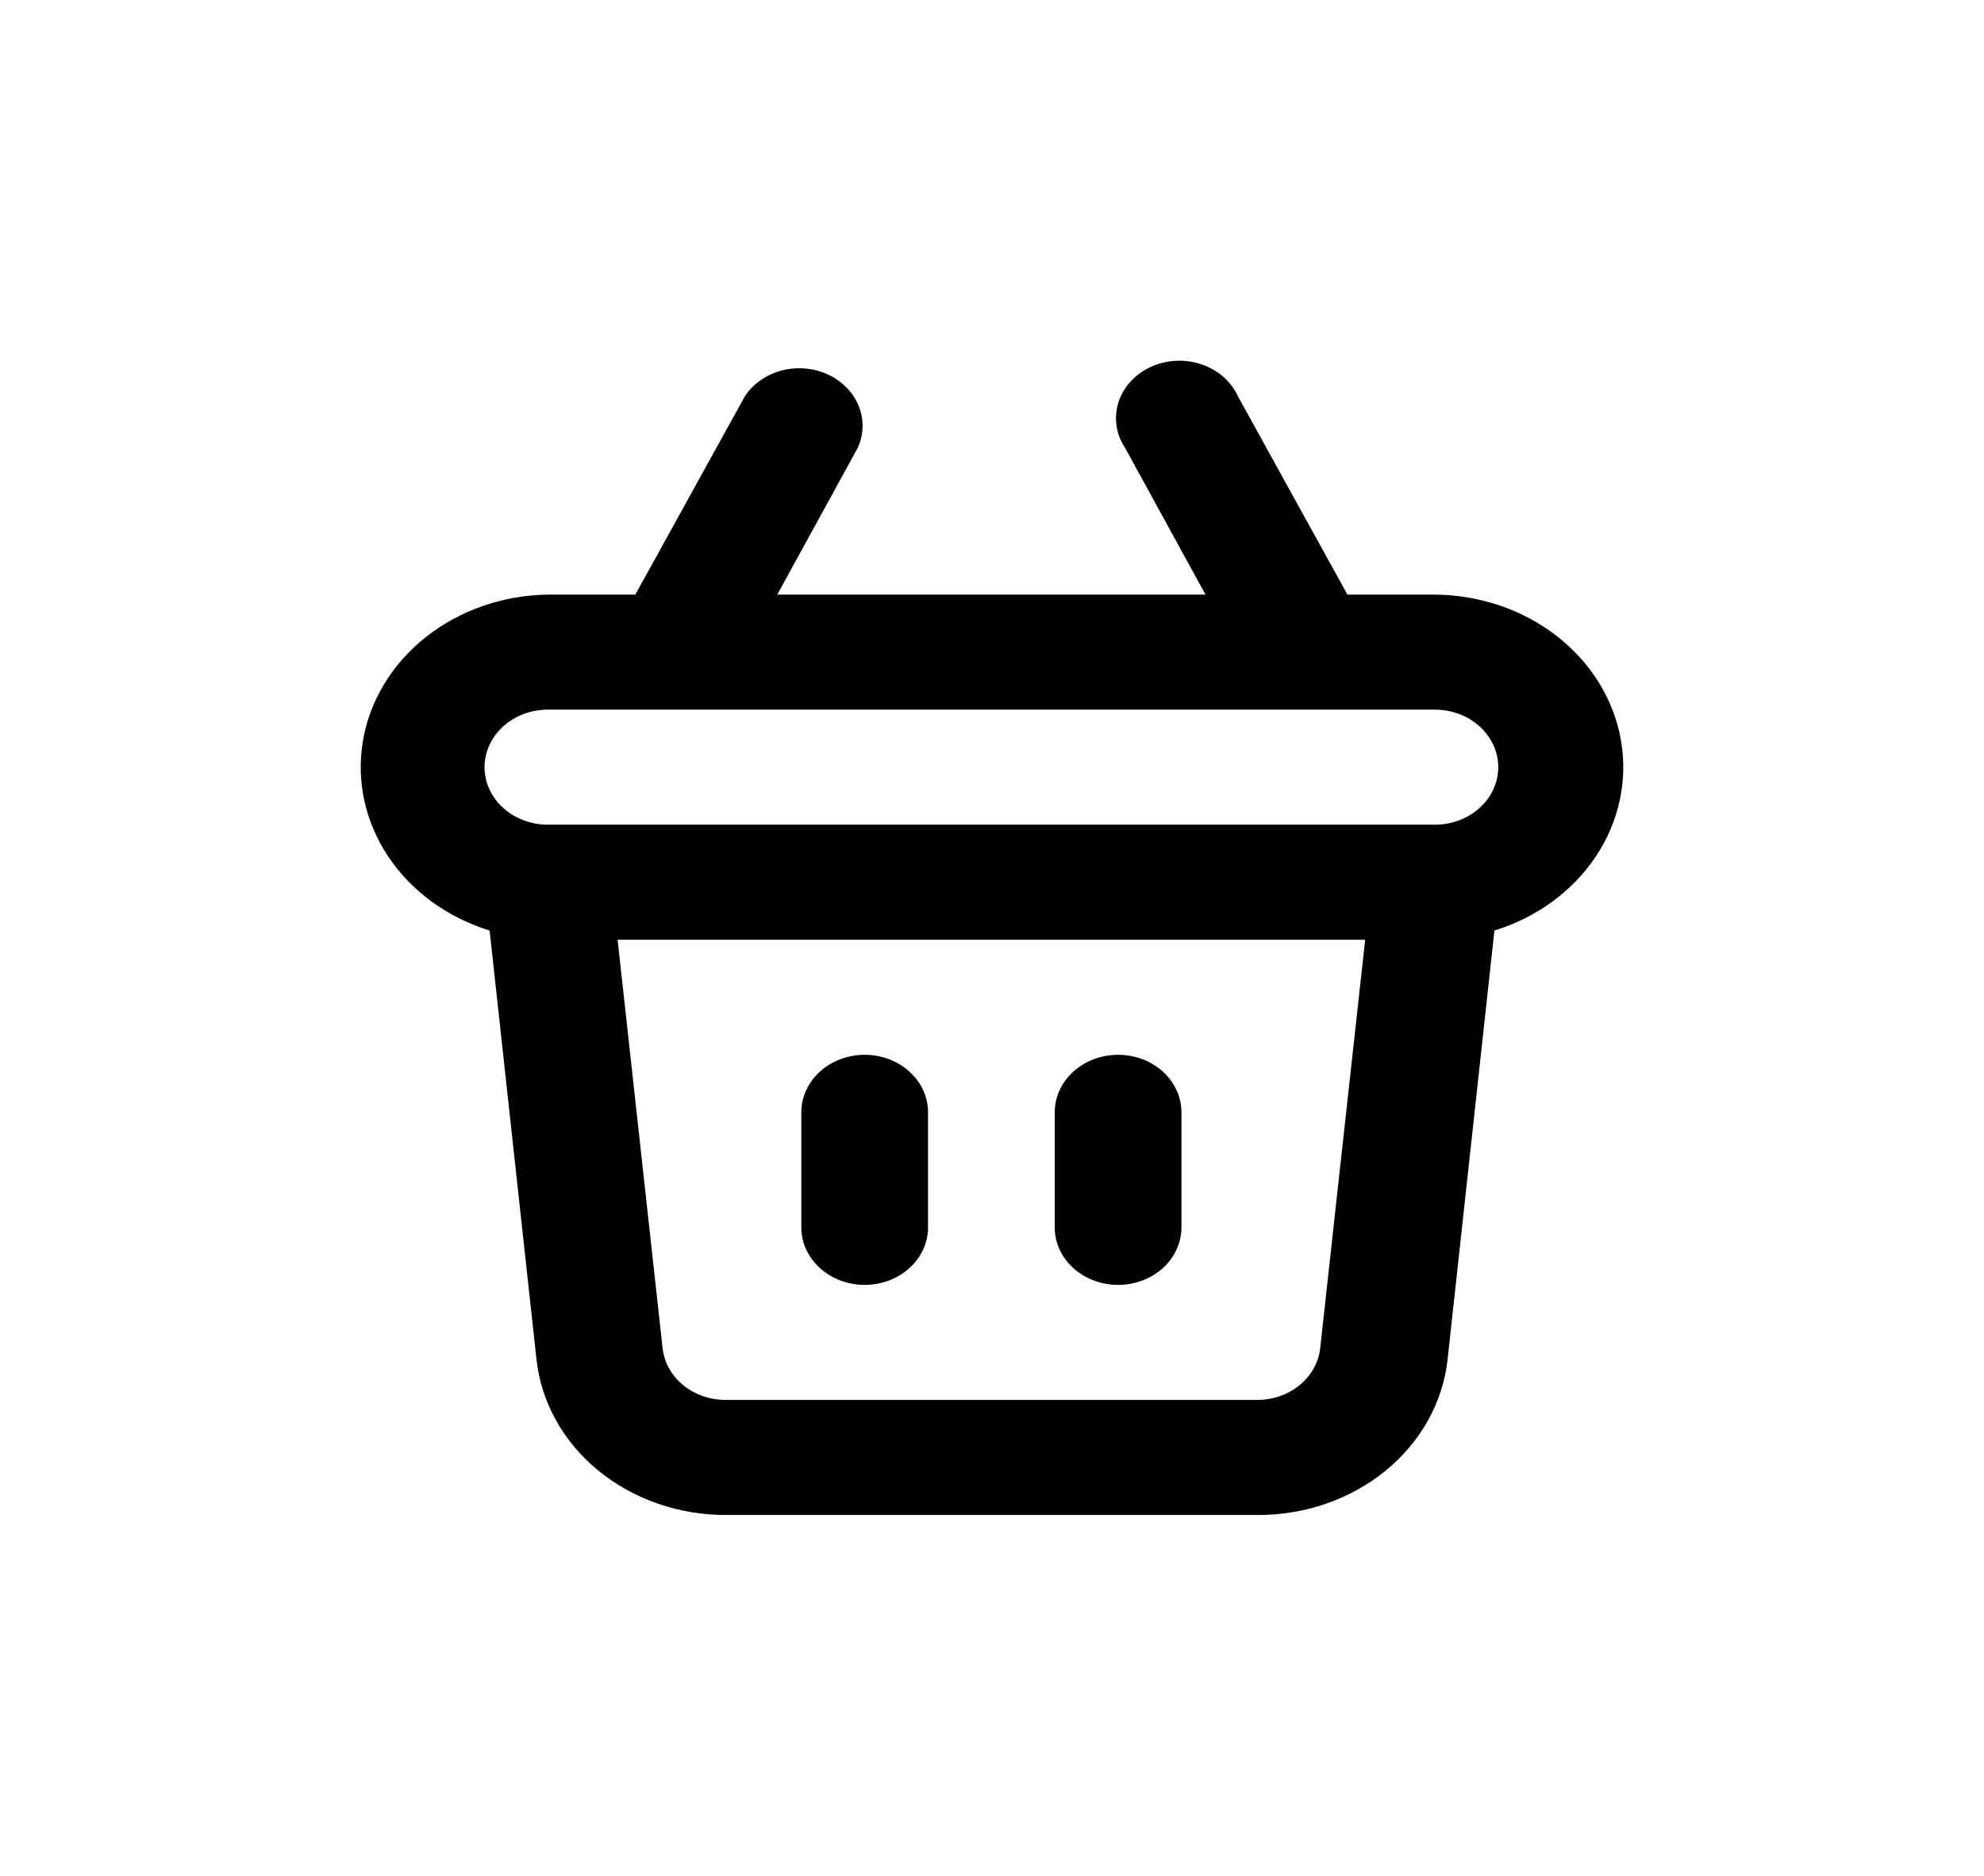 <svg width="55" height="52" viewBox="0 0 55 52" fill="none" xmlns="http://www.w3.org/2000/svg">
<path d="M30.996 35.621C31.462 35.621 31.908 35.453 32.238 35.154C32.567 34.855 32.752 34.449 32.752 34.026V30.837C32.752 30.414 32.567 30.008 32.238 29.709C31.908 29.41 31.462 29.242 30.996 29.242C30.53 29.242 30.083 29.41 29.754 29.709C29.424 30.008 29.239 30.414 29.239 30.837V34.026C29.239 34.449 29.424 34.855 29.754 35.154C30.083 35.453 30.53 35.621 30.996 35.621ZM23.97 35.621C24.436 35.621 24.883 35.453 25.212 35.154C25.542 34.855 25.727 34.449 25.727 34.026V30.837C25.727 30.414 25.542 30.008 25.212 29.709C24.883 29.41 24.436 29.242 23.97 29.242C23.505 29.242 23.058 29.41 22.729 29.709C22.399 30.008 22.214 30.414 22.214 30.837V34.026C22.214 34.449 22.399 34.855 22.729 35.154C23.058 35.453 23.505 35.621 23.97 35.621ZM39.777 16.484H37.353L34.315 10.982C34.222 10.779 34.084 10.596 33.91 10.444C33.736 10.293 33.529 10.175 33.303 10.099C33.076 10.023 32.835 9.99 32.594 10.003C32.352 10.015 32.117 10.073 31.901 10.172C31.686 10.271 31.495 10.409 31.341 10.578C31.187 10.747 31.073 10.943 31.006 11.153C30.939 11.364 30.921 11.585 30.952 11.802C30.984 12.02 31.064 12.229 31.189 12.417L33.419 16.484H21.547L23.777 12.417C23.948 12.045 23.957 11.629 23.803 11.251C23.649 10.873 23.344 10.562 22.948 10.381C22.553 10.199 22.096 10.16 21.67 10.271C21.244 10.383 20.88 10.637 20.651 10.982L17.613 16.484H15.189C13.947 16.501 12.753 16.915 11.815 17.654C10.877 18.393 10.257 19.409 10.064 20.523C9.871 21.637 10.117 22.776 10.759 23.741C11.401 24.706 12.398 25.434 13.573 25.797L14.873 37.694C15.004 38.878 15.616 39.976 16.59 40.772C17.565 41.568 18.831 42.006 20.142 42H34.86C36.17 42.006 37.436 41.568 38.411 40.772C39.385 39.976 39.997 38.878 40.129 37.694L41.428 25.797C42.606 25.433 43.604 24.702 44.246 23.734C44.887 22.766 45.131 21.623 44.933 20.508C44.735 19.392 44.109 18.376 43.166 17.64C42.222 16.903 41.022 16.494 39.777 16.484ZM36.598 37.375C36.555 37.77 36.35 38.136 36.026 38.401C35.701 38.666 35.279 38.812 34.842 38.81H20.124C19.687 38.812 19.265 38.666 18.94 38.401C18.616 38.136 18.411 37.77 18.368 37.375L17.121 26.052H37.845L36.598 37.375ZM39.777 22.863H15.189C14.723 22.863 14.276 22.695 13.947 22.396C13.618 22.097 13.432 21.691 13.432 21.268C13.432 20.845 13.618 20.439 13.947 20.14C14.276 19.841 14.723 19.673 15.189 19.673H39.777C40.243 19.673 40.69 19.841 41.019 20.14C41.349 20.439 41.534 20.845 41.534 21.268C41.534 21.691 41.349 22.097 41.019 22.396C40.69 22.695 40.243 22.863 39.777 22.863Z" fill="black"/>
</svg>
